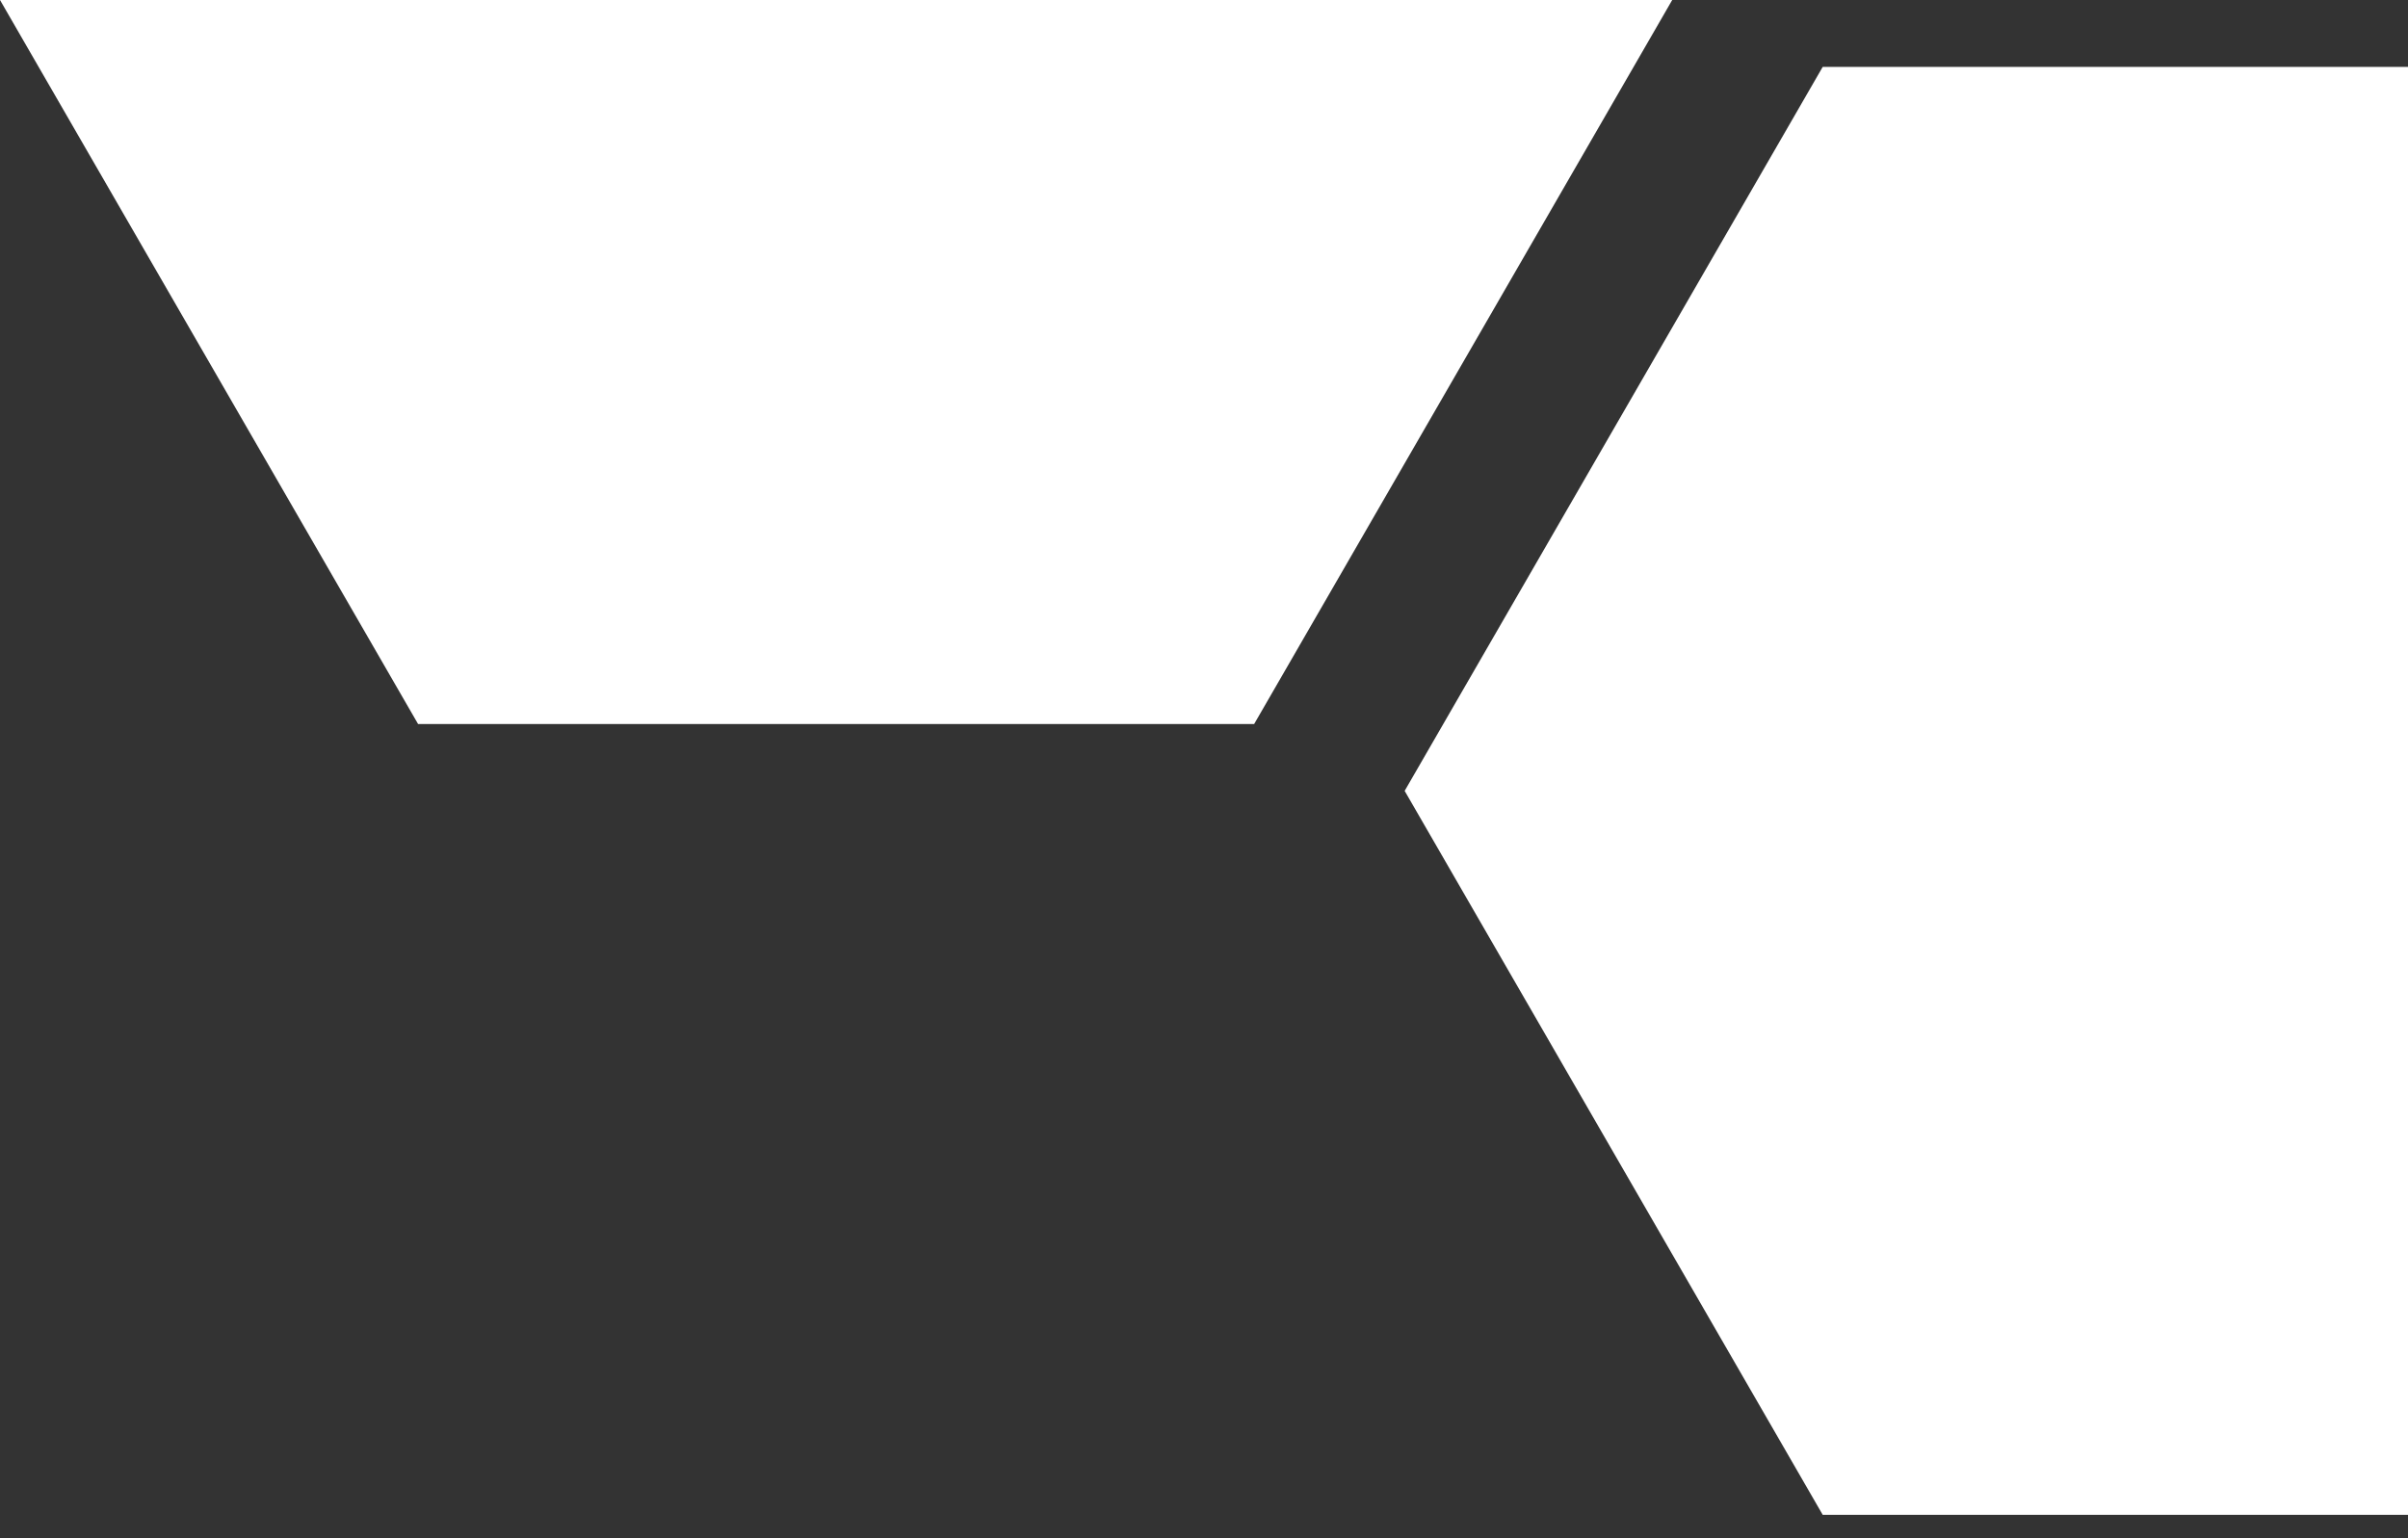 <svg width="72" height="46" viewBox="0 0 72 46" fill="none" xmlns="http://www.w3.org/2000/svg">
<rect x="0" y="0" width="72" height="46" fill="#333333" stroke="none"/>
<path d="M0 0L12.5 -21.651H37.5L50 0L37.5 21.651H12.5L0 0Z" fill="white"/>
<path d="M42 23.651L54.5 2H79.5L92 23.651L79.5 45.301H54.5L42 23.651Z" fill="white"/>
</svg>
